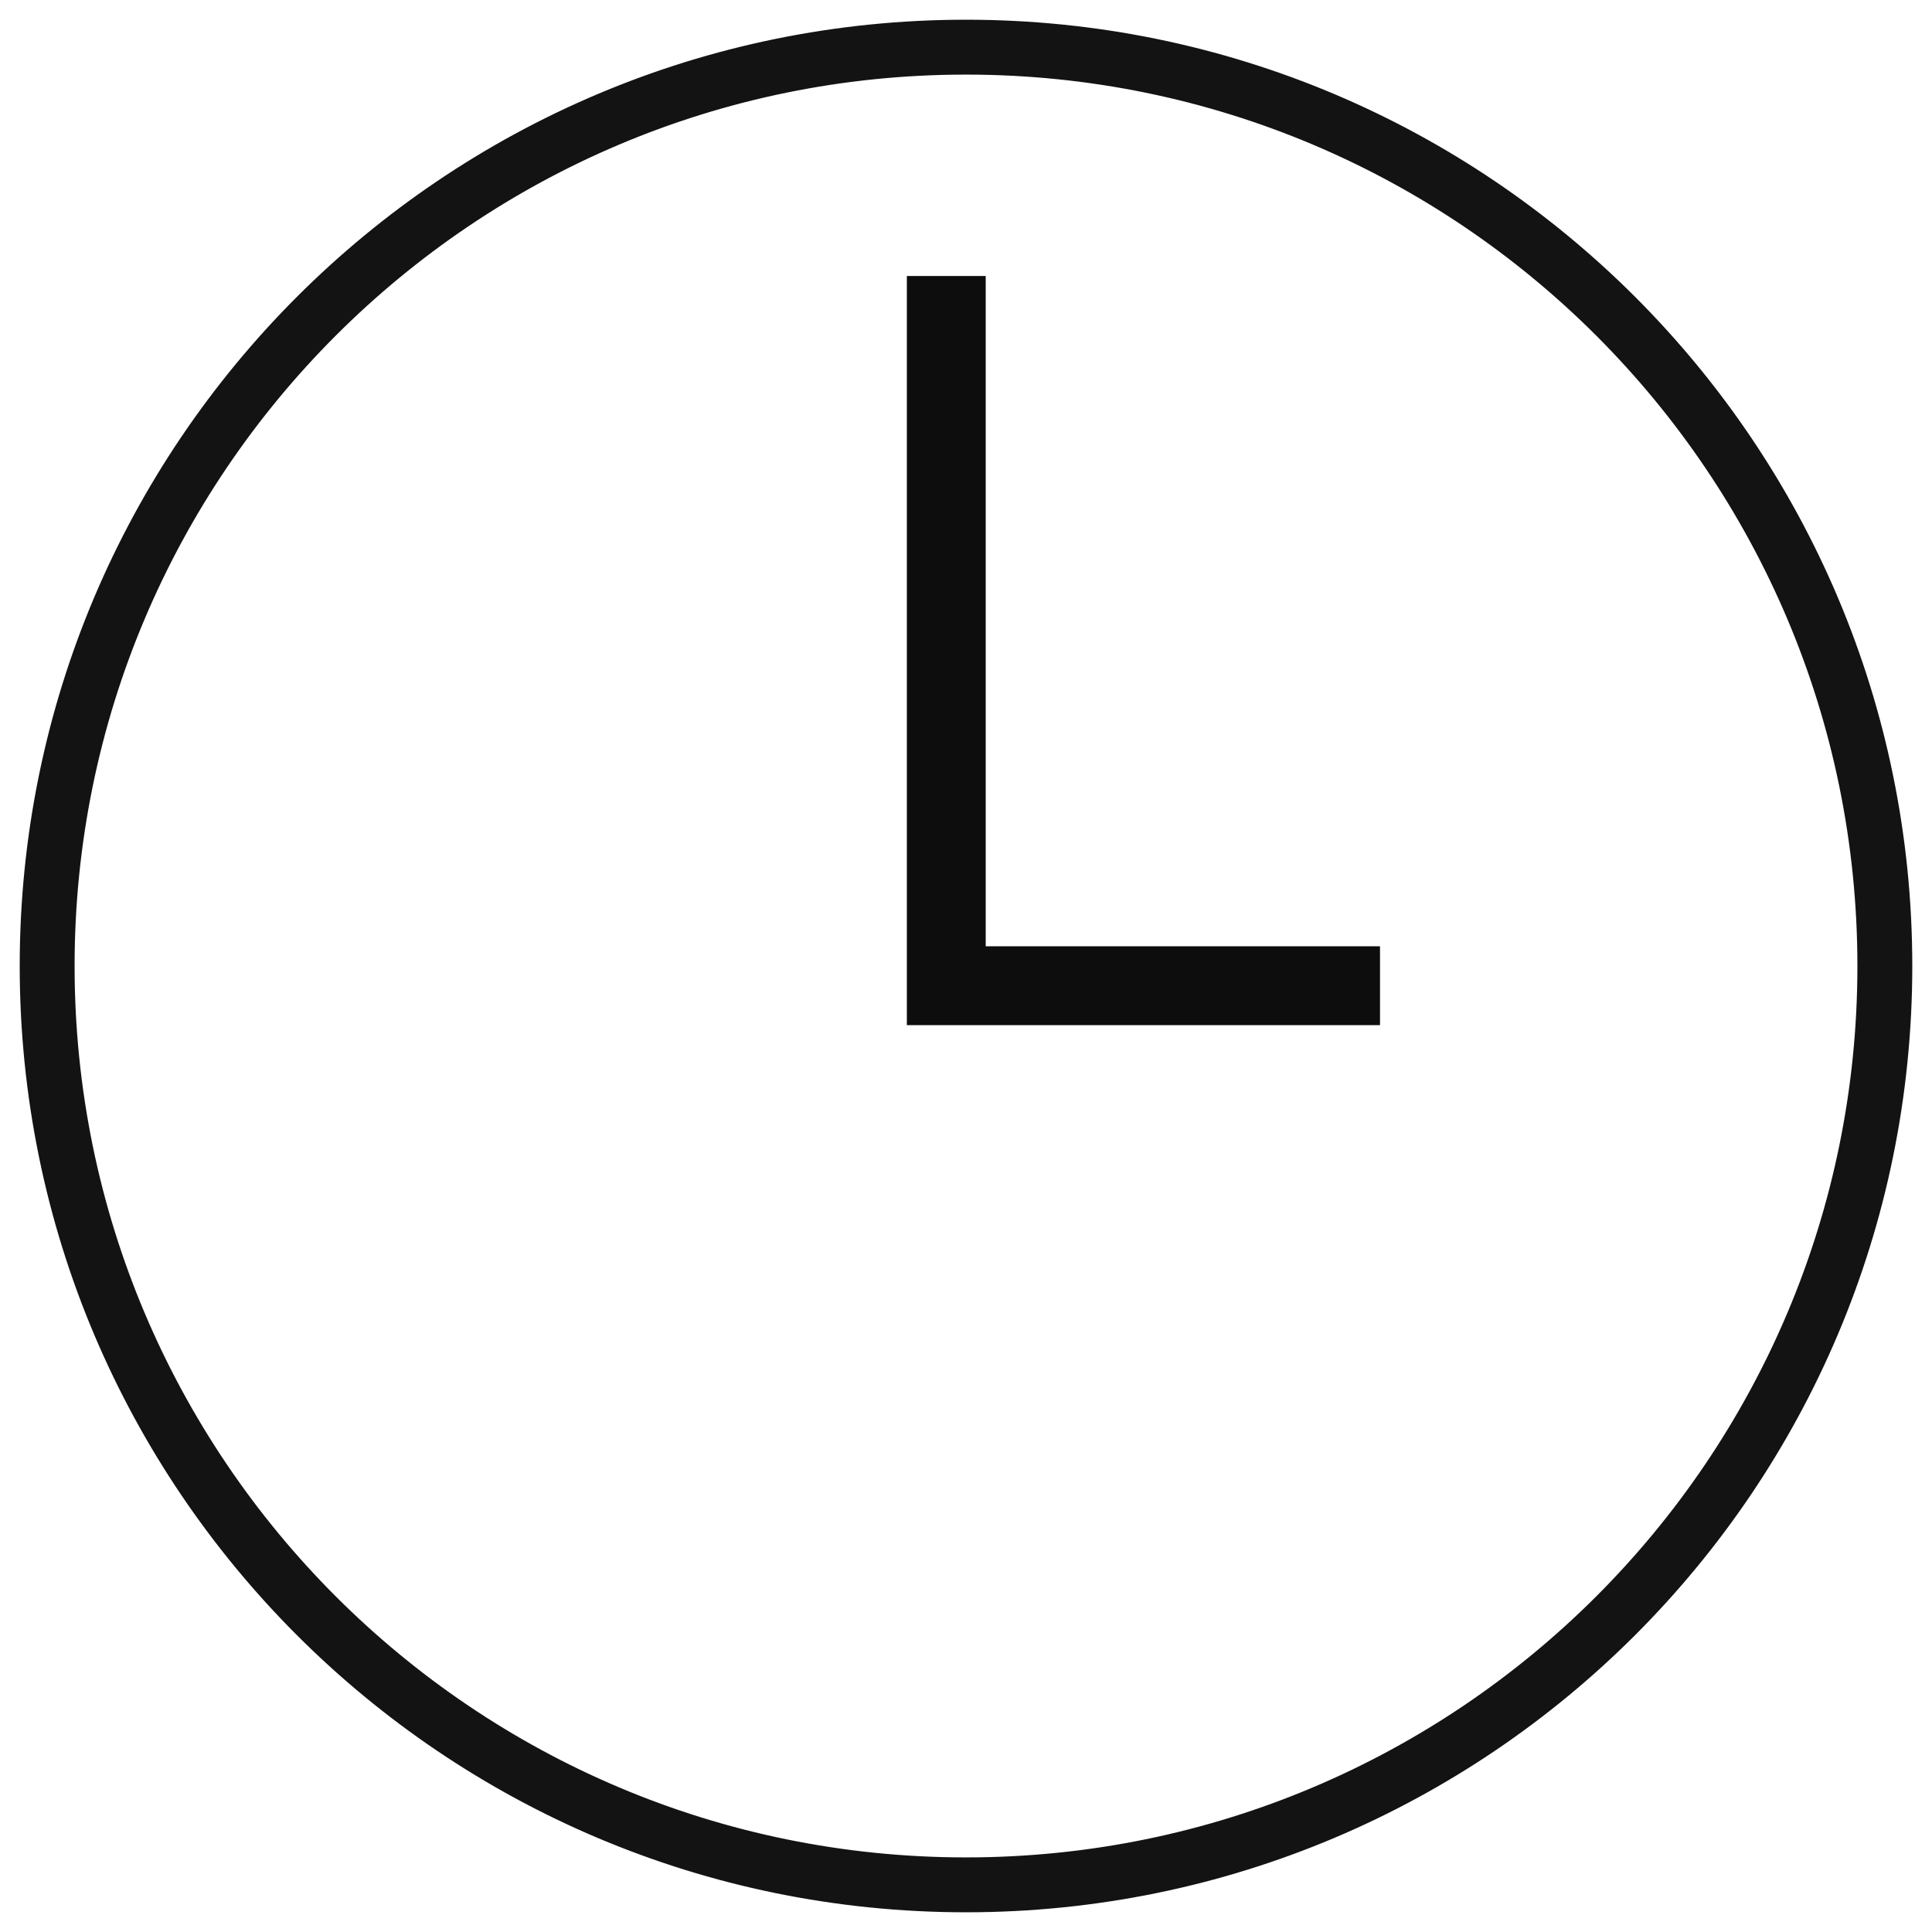 <?xml version="1.0" encoding="UTF-8"?>
<svg width="49px" height="49px" viewBox="0 0 49 49" version="1.1" xmlns="http://www.w3.org/2000/svg" xmlns:xlink="http://www.w3.org/1999/xlink">
    <!-- Generator: sketchtool 47.1 (45422) - http://www.bohemiancoding.com/sketch -->
    <title>B86C4B9E-6294-4088-B443-D1EEC8B0F3A8</title>
    <desc>Created with sketchtool.</desc>
    <defs></defs>
    <g id="Page-1" stroke="none" stroke-width="1" fill="none" fill-rule="evenodd">
        <g id="Serwinmedia" transform="translate(-696, -1983)" fill-rule="nonzero">
            <g id="cards_services" transform="translate(0, 1420)">
                <g id="card_trust" transform="translate(535, 500)">
                    <g id="ic_clock" transform="translate(162, 64)">
                        <path d="M23.5,47 C10.521,47 0,36.479 0,23.5 C0,10.521 10.521,0 23.5,0 C36.479,0 47,10.521 47,23.5 C47,36.479 36.479,47 23.5,47 Z M23.5,46.608 C36.262,46.608 46.608,36.262 46.608,23.5 C46.608,10.738 36.262,0.392 23.5,0.392 C10.738,0.392 0.392,10.738 0.392,23.5 C0.392,36.262 10.738,46.608 23.5,46.608 Z" id="Oval-2" stroke="#131313" fill="#000000"></path>
                        <path d="M24,23 L24,6 L22,6 L22,24 L22,25 L34,25 L34,23 L24,23 Z" id="Combined-Shape" fill="#0D0D0D"></path>
                    </g>
                </g>
            </g>
        </g>
    </g>
</svg>